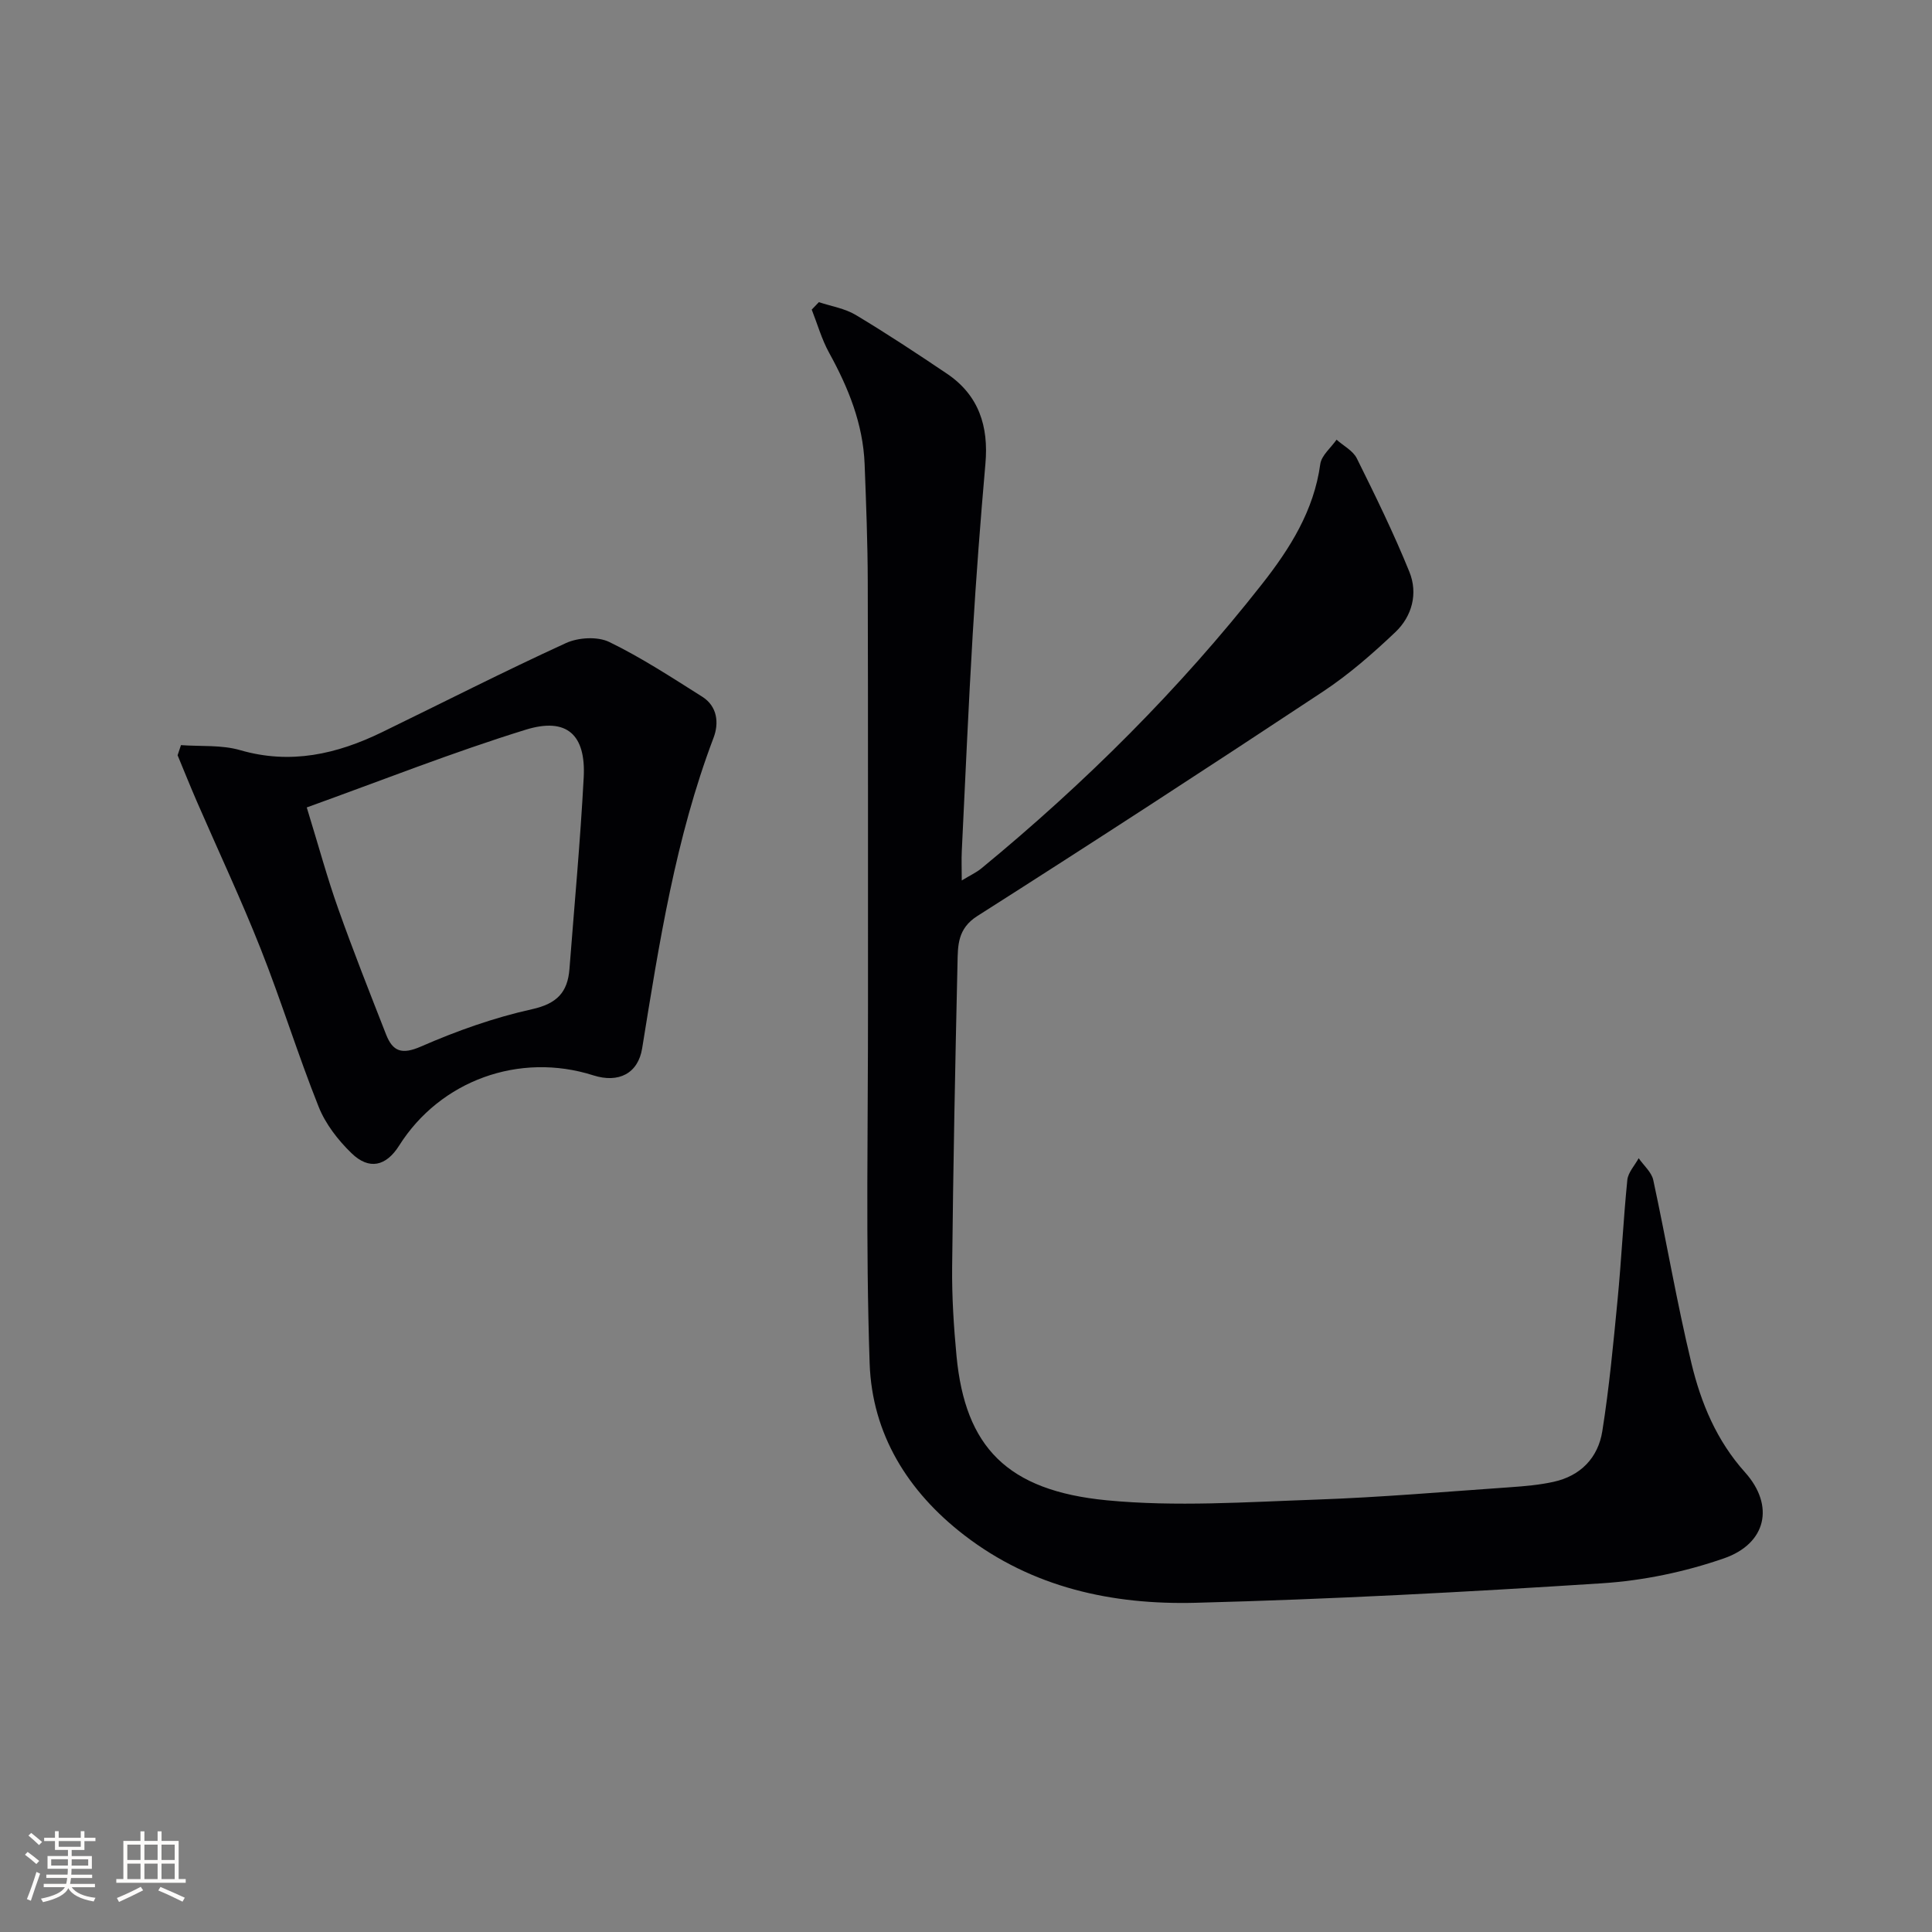 <svg enable-background="new 0 0 400 400" viewBox="0 0 400 400" xmlns="http://www.w3.org/2000/svg"><rect x="0" y="0" width="400" height="400" fill="#808080" stroke="none"/><path d="m169.54 62.56c2.56.85 5.36 1.29 7.62 2.64 6.41 3.84 12.66 7.97 18.87 12.15 6.63 4.46 8.68 10.91 7.99 18.66-1.03 11.75-1.93 23.52-2.63 35.29-.89 14.94-1.53 29.9-2.26 44.85-.09 1.79-.01 3.59-.01 6.14 1.72-1.05 3.02-1.64 4.08-2.51 21.41-17.62 40.98-37.07 58.11-58.88 5.77-7.35 10.72-15.17 12.04-24.82.25-1.8 2.21-3.37 3.37-5.05 1.43 1.28 3.41 2.28 4.2 3.88 3.84 7.73 7.64 15.5 10.88 23.49 1.81 4.46.56 9.19-2.91 12.48-4.68 4.44-9.61 8.75-14.97 12.3-23.72 15.69-47.57 31.2-71.57 46.47-4.14 2.63-4.03 6.16-4.11 9.81-.48 20.97-.89 41.93-1.11 62.9-.06 6.14.33 12.3.91 18.42 1.8 18.76 10.42 27.84 31.1 29.84 14.3 1.38 28.87.36 43.31-.14 13.44-.47 26.87-1.64 40.29-2.57 2.98-.21 5.99-.47 8.89-1.11 5.62-1.22 9.24-5 10.11-10.48 1.43-9.01 2.28-18.11 3.16-27.2.8-8.26 1.19-16.56 2.02-24.82.16-1.56 1.53-3 2.35-4.5 1.04 1.5 2.66 2.87 3.02 4.51 2.73 12.64 4.88 25.41 7.91 37.97 1.98 8.21 5.18 15.96 11.09 22.55 6.18 6.89 4.44 14.77-4.39 17.82-8.04 2.79-16.7 4.6-25.19 5.15-28.04 1.81-56.12 3.31-84.2 4.04-17.2.44-33.74-3.11-47.87-14-11.7-9.01-19.09-20.94-19.59-35.56-.84-24.75-.32-49.55-.34-74.33-.02-29.15.03-58.31-.05-87.46-.02-8.14-.34-16.28-.65-24.42-.33-8.33-3.37-15.81-7.35-23.03-1.54-2.79-2.42-5.95-3.6-8.94.49-.52.98-1.03 1.48-1.54z" fill="#010104"/><path d="m37.47 154.27c4.1.3 8.39-.08 12.25 1.04 10.46 3.03 20.02.83 29.38-3.72 12.69-6.17 25.27-12.59 38.1-18.46 2.55-1.16 6.52-1.39 8.95-.21 6.67 3.24 12.93 7.35 19.23 11.32 3.17 2 3.5 5.48 2.36 8.49-7.88 20.78-11.27 42.55-14.79 64.32-.84 5.2-4.87 7.26-10.11 5.59-15.29-4.88-31.7 1.06-40.2 14.54-2.69 4.27-6.21 5.13-9.86 1.58-2.79-2.7-5.39-6.05-6.81-9.62-4.3-10.77-7.72-21.89-11.99-32.67-4.08-10.31-8.81-20.36-13.23-30.54-1.37-3.17-2.66-6.37-3.98-9.56.23-.7.46-1.4.7-2.1zm26.04 12.9c2.48 8.06 4.25 14.62 6.52 20.99 3.1 8.74 6.52 17.37 9.9 26.01 1.38 3.52 3.25 4.24 7.23 2.5 7.39-3.23 15.12-5.98 22.98-7.72 5.17-1.15 7.38-3.49 7.76-8.33 1.02-13.22 2.25-26.43 2.95-39.67.47-8.82-3.48-12.5-11.98-9.88-15.14 4.68-29.91 10.54-45.36 16.1z" fill="#010104"/><g fill="#fcfbfa"><path d="m5.17 384 .55-.58c.85.61 1.65 1.24 2.4 1.87l-.59.64c-.83-.73-1.62-1.38-2.36-1.93m1.22 9.53-.82-.34c.71-1.76 1.37-3.64 1.98-5.63.24.13.5.25.76.36-.6 1.67-1.24 3.54-1.92 5.61m-.5-13.5.57-.54c.56.44 1.31 1.06 2.26 1.87l-.64.64c-.68-.66-1.41-1.32-2.19-1.97m3.25.46h2.24v-1.36h.77v1.36h4.57v-1.36h.76v1.36h2.28v.69h-2.28v1.84h-2.64v1.26h4.18v2.64h-4.21c0 .45-.02.86-.05 1.21h4.32v.69h-4.38c-.04.34-.1.75-.19 1.22h5.15v.69h-4.82c.87 1.19 2.51 1.92 4.93 2.19-.17.31-.3.57-.37.76-2.77-.49-4.52-1.41-5.26-2.76-.56 1.26-2.3 2.23-5.24 2.9-.12-.25-.26-.48-.43-.72 2.73-.55 4.38-1.34 4.96-2.38h-4.38v-.69h4.65c.1-.38.17-.79.21-1.22h-4.32v-.69h4.4c.03-.34.05-.75.05-1.21h-4.2v-2.64h4.23v-1.26h-2.69v-1.84h-2.24zm1.46 4.46v1.29h3.45c.01-.4.02-.57.01-.53v-.32-.45h-3.46zm1.55-2.59h4.57v-1.19h-4.57zm6.11 2.59h-3.42v.77c-.01.19-.01.37-.02.53h3.44z"/><path d="m32.63 379.16h.82v1.98h3.54v7.89h1.46v.78h-14.37v-.78h1.46v-7.89h3.54v-1.98h.82v1.98h2.73zm-3.49 11.48.5.73c-1.61.82-3.28 1.63-5 2.41-.13-.27-.28-.55-.44-.82 1.75-.72 3.4-1.49 4.94-2.32m-2.78-5.55h2.73v-3.18h-2.73zm0 3.95h2.73v-3.2h-2.73zm3.54-3.95h2.73v-3.18h-2.73zm0 3.95h2.73v-3.2h-2.73zm7.89 4.68c-1.84-.92-3.51-1.7-5.02-2.32l.45-.73c1.89.8 3.57 1.55 5.04 2.23zm-1.62-11.81h-2.73v3.18h2.73zm-2.73 7.13h2.73v-3.2h-2.73z"/></g></svg>